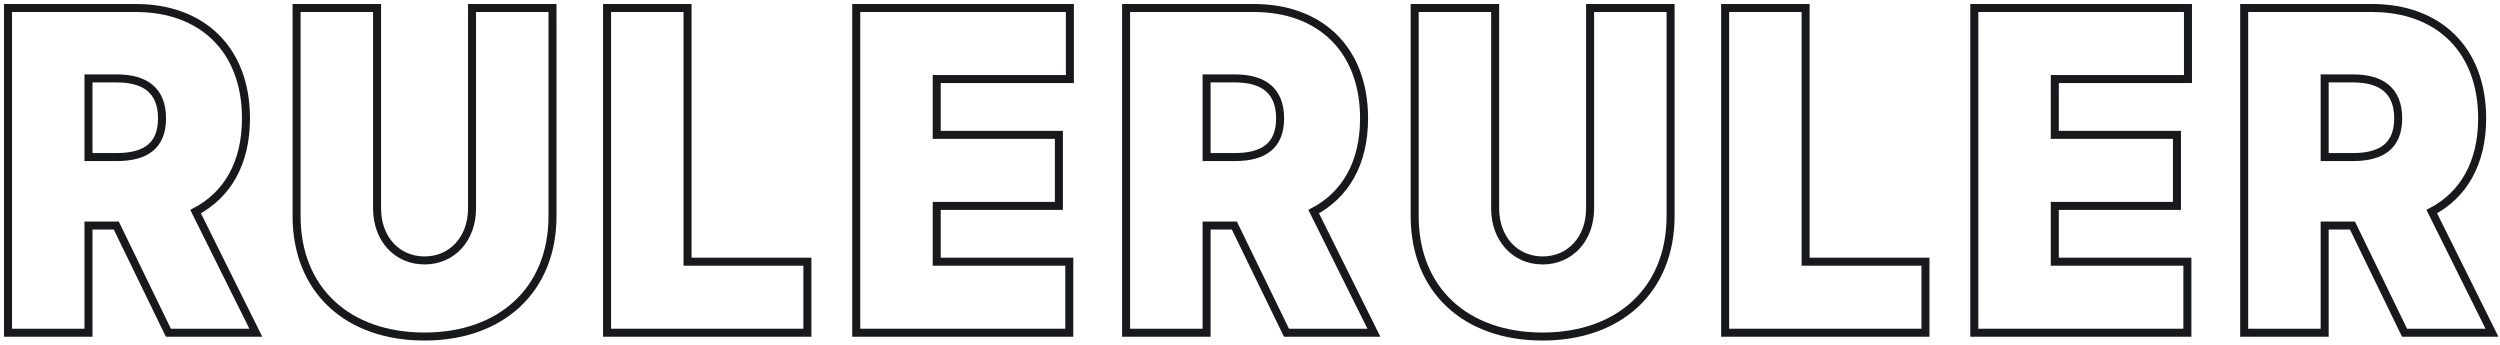 <svg width="312" height="43" viewBox="0 0 312 43" fill="none" xmlns="http://www.w3.org/2000/svg">
<path d="M1 41.525H11.044V28.149H14.512L21.016 41.525H31.927L24.412 26.407C28.35 24.33 30.698 20.392 30.698 14.772C30.698 6.145 25.189 1 16.969 1H1V41.525ZM11.044 19.6V9.786H14.585C18.107 9.786 20.221 11.29 20.221 14.772C20.221 18.235 18.107 19.6 14.585 19.6H11.044Z" stroke="#17191C"/>
<path d="M58.909 1V26.012C58.909 29.791 56.434 32.502 52.983 32.502C49.533 32.502 47.058 29.791 47.058 26.012V1H37.014V26.961C37.014 36.222 43.409 42 52.983 42C62.485 42 68.953 36.222 68.953 26.961V1H58.909Z" stroke="#17191C"/>
<path d="M75.761 41.525H100.762V32.66H85.805V1H75.761V41.525Z" stroke="#17191C"/>
<path d="M106.857 41.525H133.448V32.66H116.901V25.695H132.148V16.83H116.901V9.865H133.521V1H106.857V41.525Z" stroke="#17191C"/>
<path d="M140.537 41.525H150.581V28.149H154.049L160.552 41.525H171.463L163.948 26.407C167.887 24.33 170.235 20.392 170.235 14.772C170.235 6.145 164.725 1 156.506 1H140.537V41.525ZM150.581 19.6V9.786H154.121C157.644 9.786 159.757 11.29 159.757 14.772C159.757 18.235 157.644 19.6 154.121 19.6H150.581Z" stroke="#17191C"/>
<path d="M198.445 1V26.012C198.445 29.791 195.97 32.502 192.52 32.502C189.07 32.502 186.595 29.791 186.595 26.012V1H176.551V26.961C176.551 36.222 182.946 42 192.52 42C202.022 42 208.489 36.222 208.489 26.961V1H198.445Z" stroke="#17191C"/>
<path d="M215.298 41.525H240.299V32.66H225.342V1H215.298V41.525Z" stroke="#17191C"/>
<path d="M246.394 41.525H272.985V32.66H256.438V25.695H271.684V16.83H256.438V9.865H273.057V1H246.394V41.525Z" stroke="#17191C"/>
<path d="M280.073 41.525H290.117V28.149H293.586L300.089 41.525H311L303.485 26.407C307.423 24.33 309.772 20.392 309.772 14.772C309.772 6.145 304.262 1 296.043 1H280.073V41.525ZM290.117 19.6V9.786H293.658C297.181 9.786 299.294 11.29 299.294 14.772C299.294 18.235 297.181 19.6 293.658 19.6H290.117Z" stroke="#17191C"/>
</svg>
